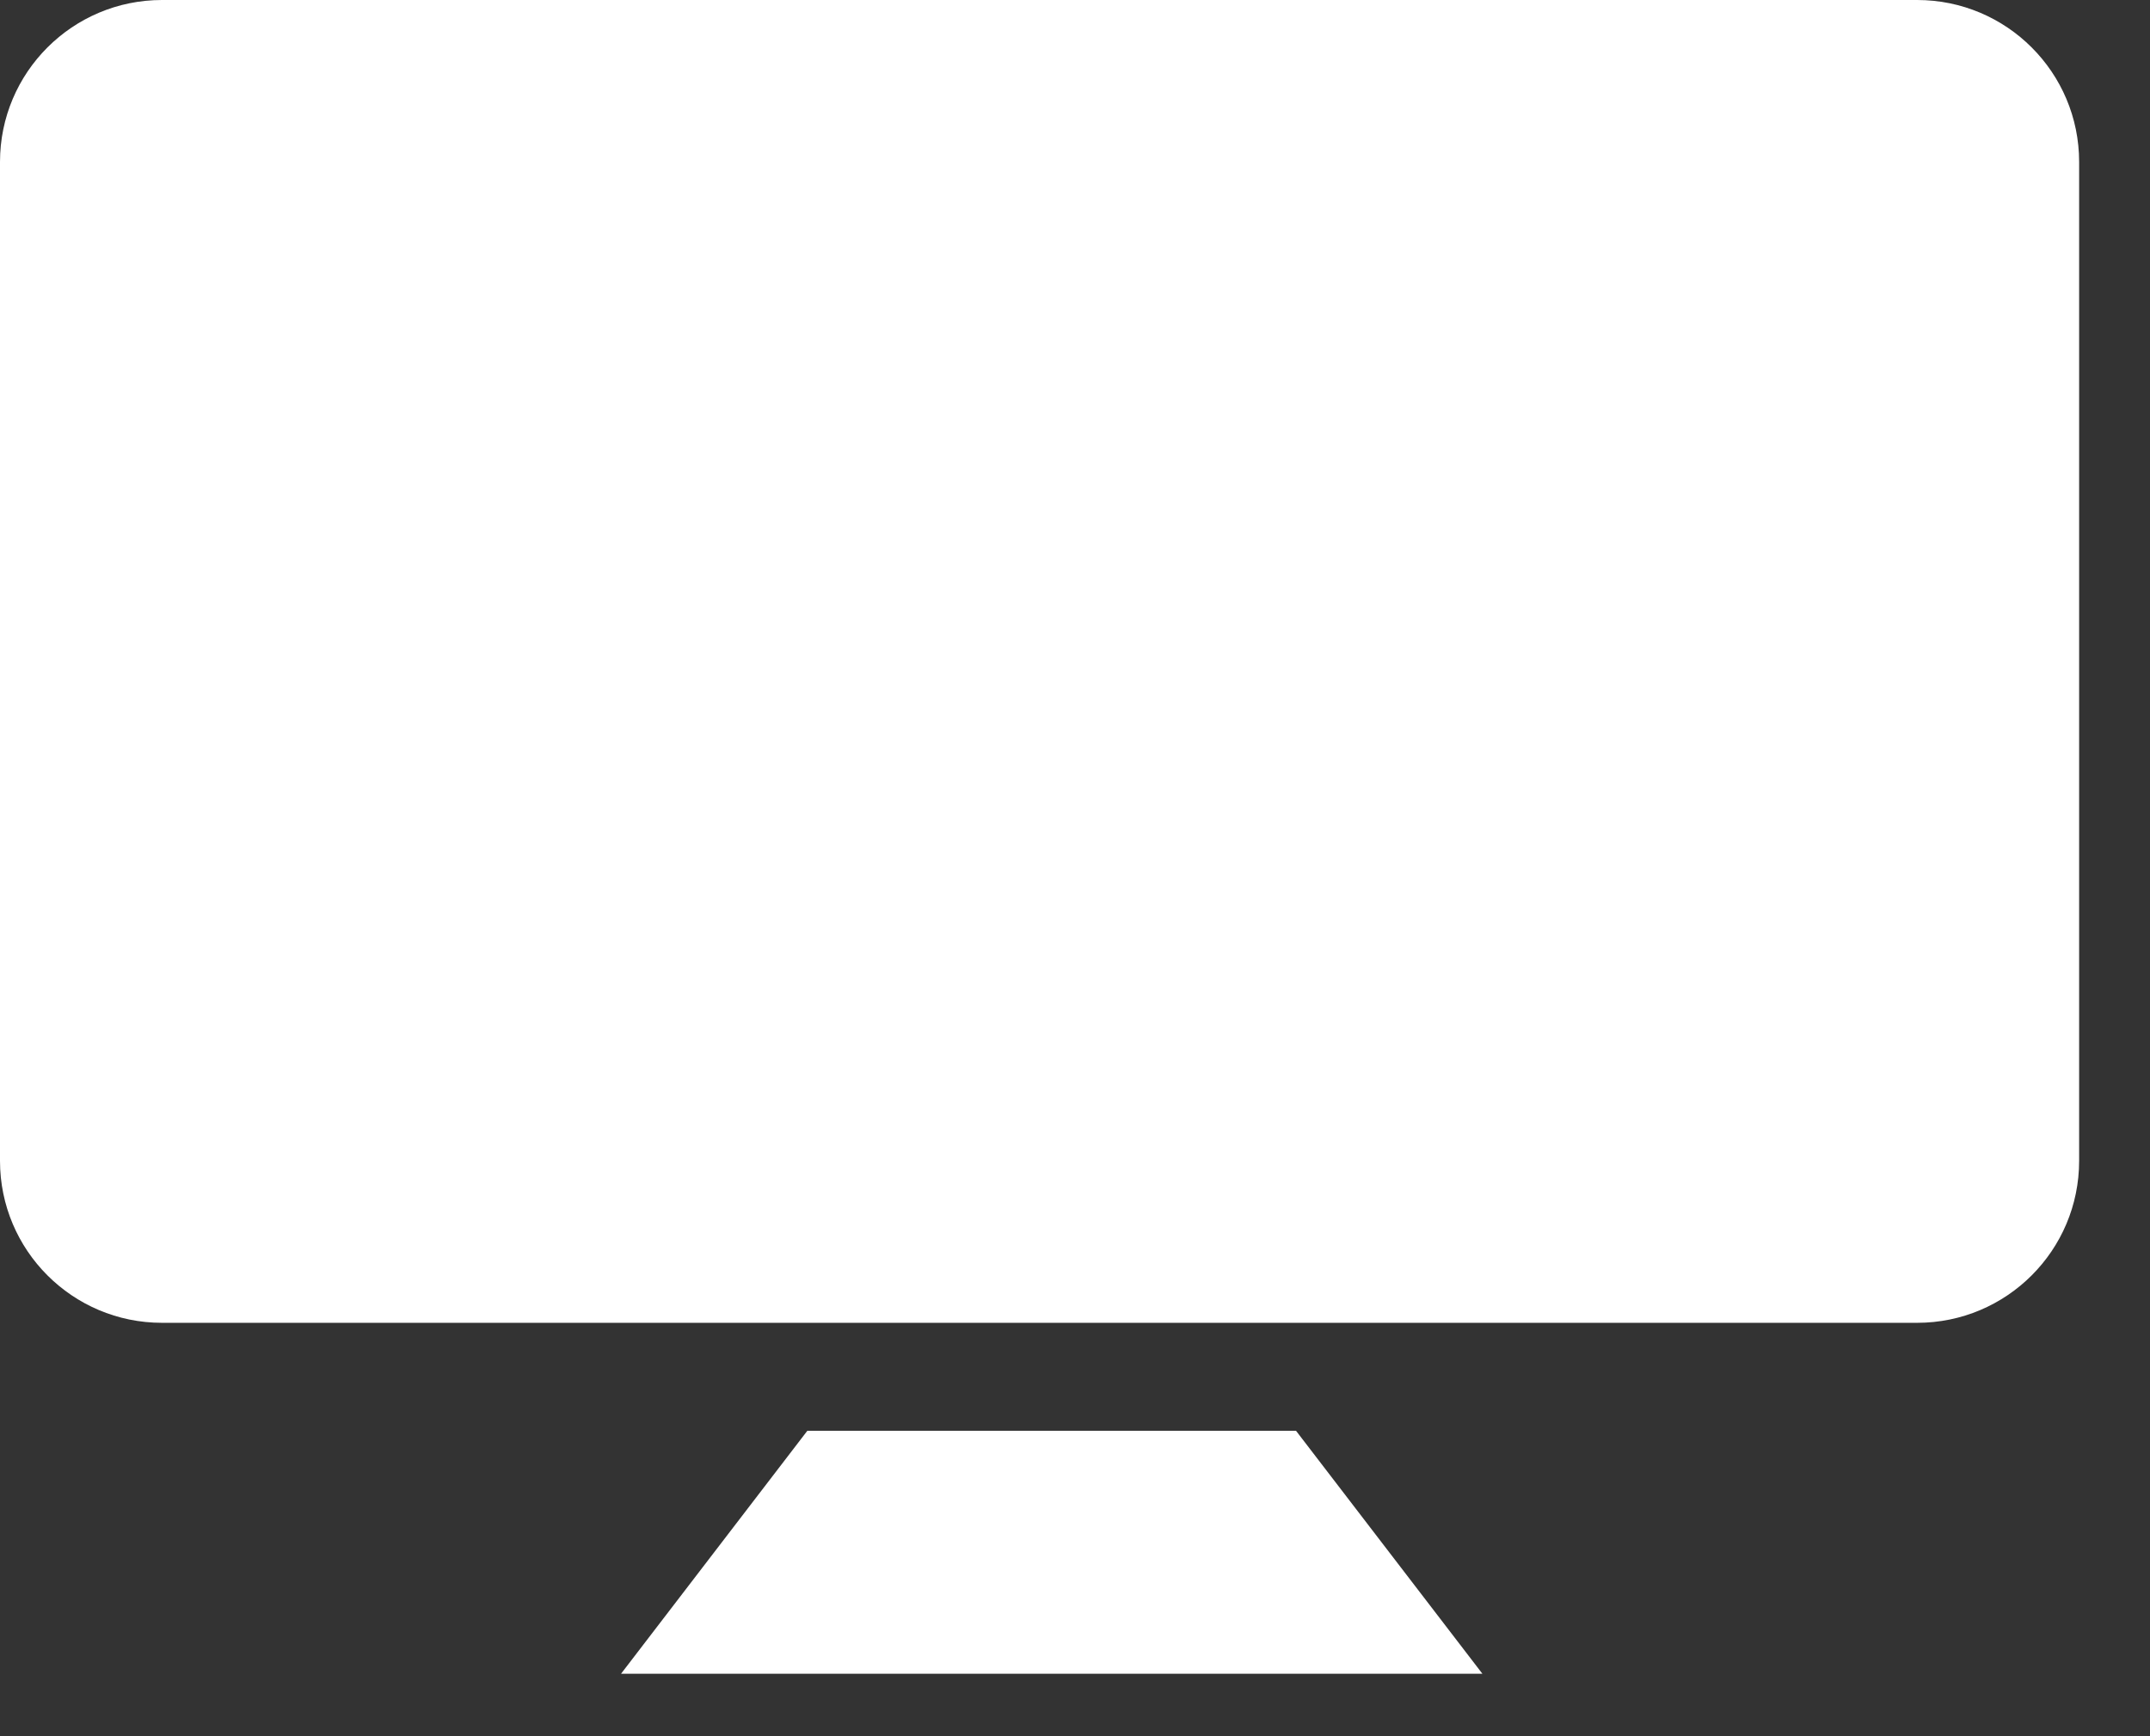 <svg width="26" height="21" viewBox="0 0 26 21" fill="none" xmlns="http://www.w3.org/2000/svg">
<rect x="0" y="0" width="26" height="21" fill="#333333" stroke="none"/>
<path fill-rule="evenodd" clip-rule="evenodd" d="M1.959 0H23.184C24.266 0 25.143 0.877 25.143 1.959V14.041C25.143 15.123 24.266 16 23.184 16H1.959C0.877 16 0 15.123 0 14.041V1.959C0 0.877 0.877 0 1.959 0ZM7.51 20.245L9.763 17.306H15.673L17.927 20.245H7.51Z" fill="white"/>
</svg>
